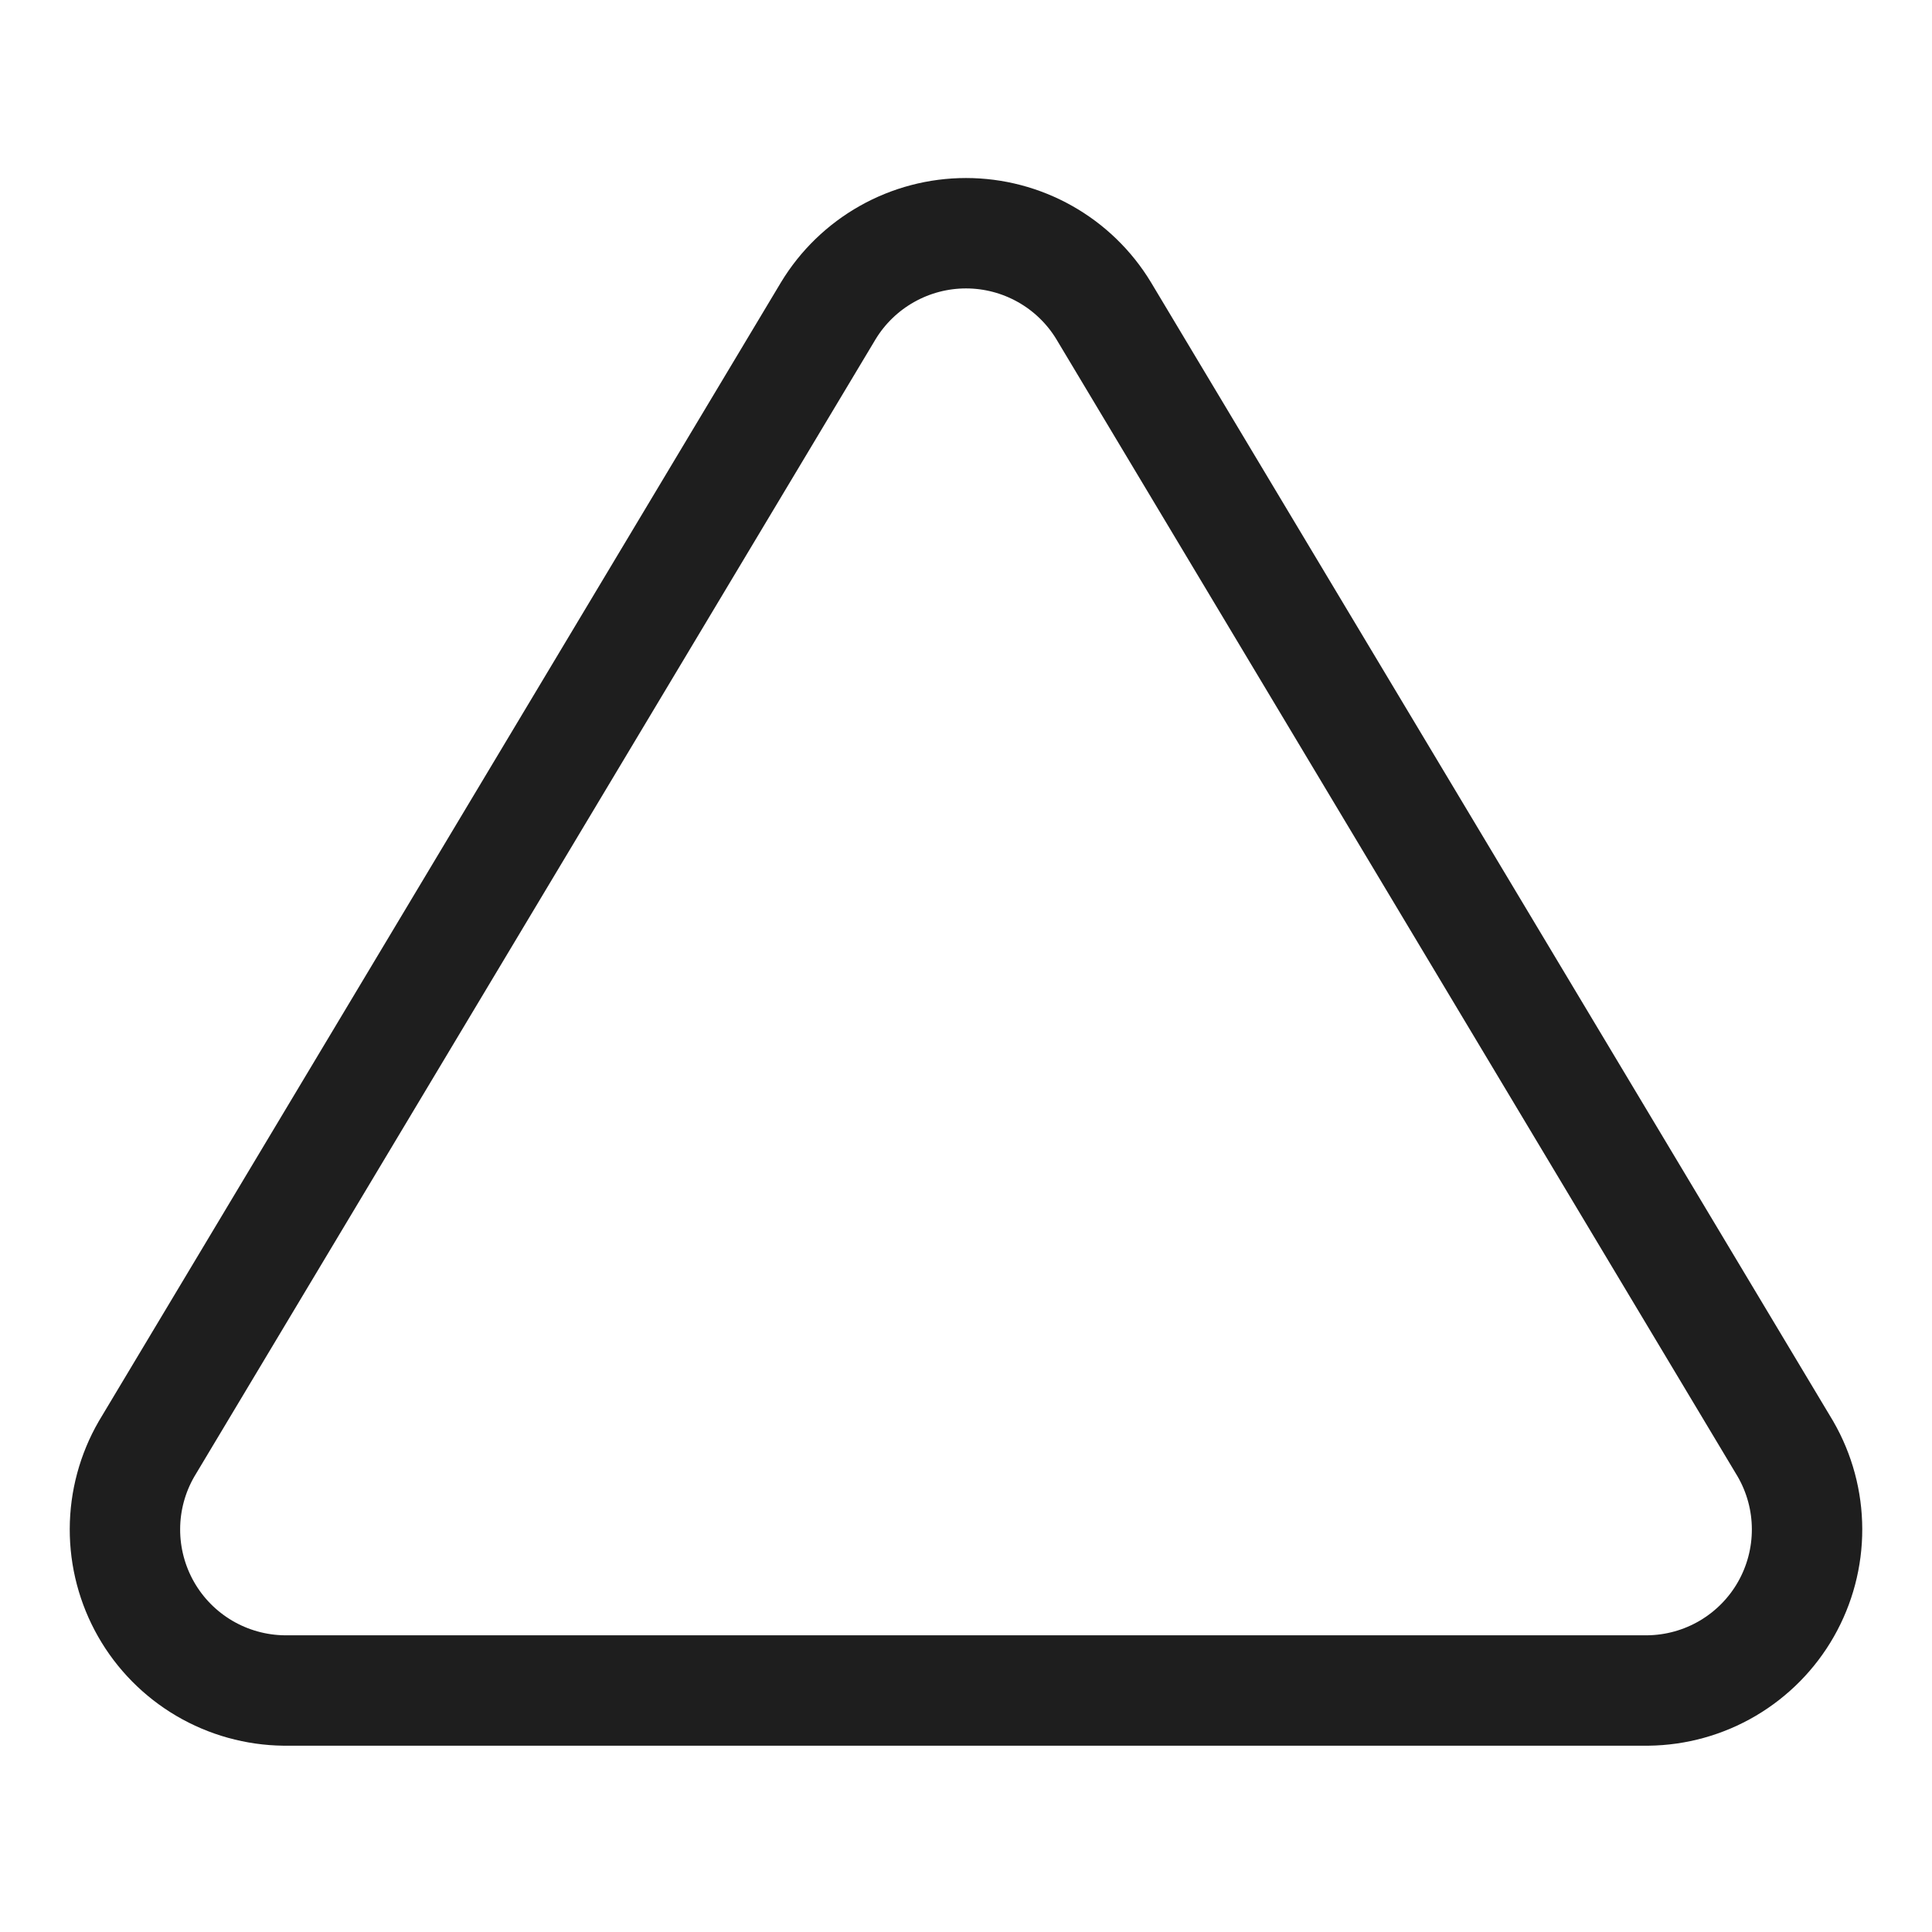 <svg width="70" height="70" viewBox="0 0 70 70" fill="none" xmlns="http://www.w3.org/2000/svg">
<path d="M30.012 11.258L5.308 52.5C4.799 53.382 4.529 54.382 4.527 55.401C4.524 56.419 4.788 57.421 5.292 58.306C5.796 59.191 6.524 59.928 7.402 60.445C8.28 60.961 9.277 61.239 10.296 61.25H59.704C60.723 61.239 61.721 60.961 62.598 60.445C63.476 59.928 64.204 59.191 64.708 58.306C65.212 57.421 65.476 56.419 65.473 55.401C65.471 54.382 65.201 53.382 64.692 52.5L39.987 11.258C39.468 10.401 38.735 9.692 37.862 9.201C36.988 8.709 36.003 8.45 35 8.45C33.997 8.45 33.012 8.709 32.138 9.201C31.265 9.692 30.532 10.401 30.012 11.258Z" stroke="#1E1E1E" stroke-width="4" stroke-linecap="round" stroke-linejoin="round"/>
</svg>
